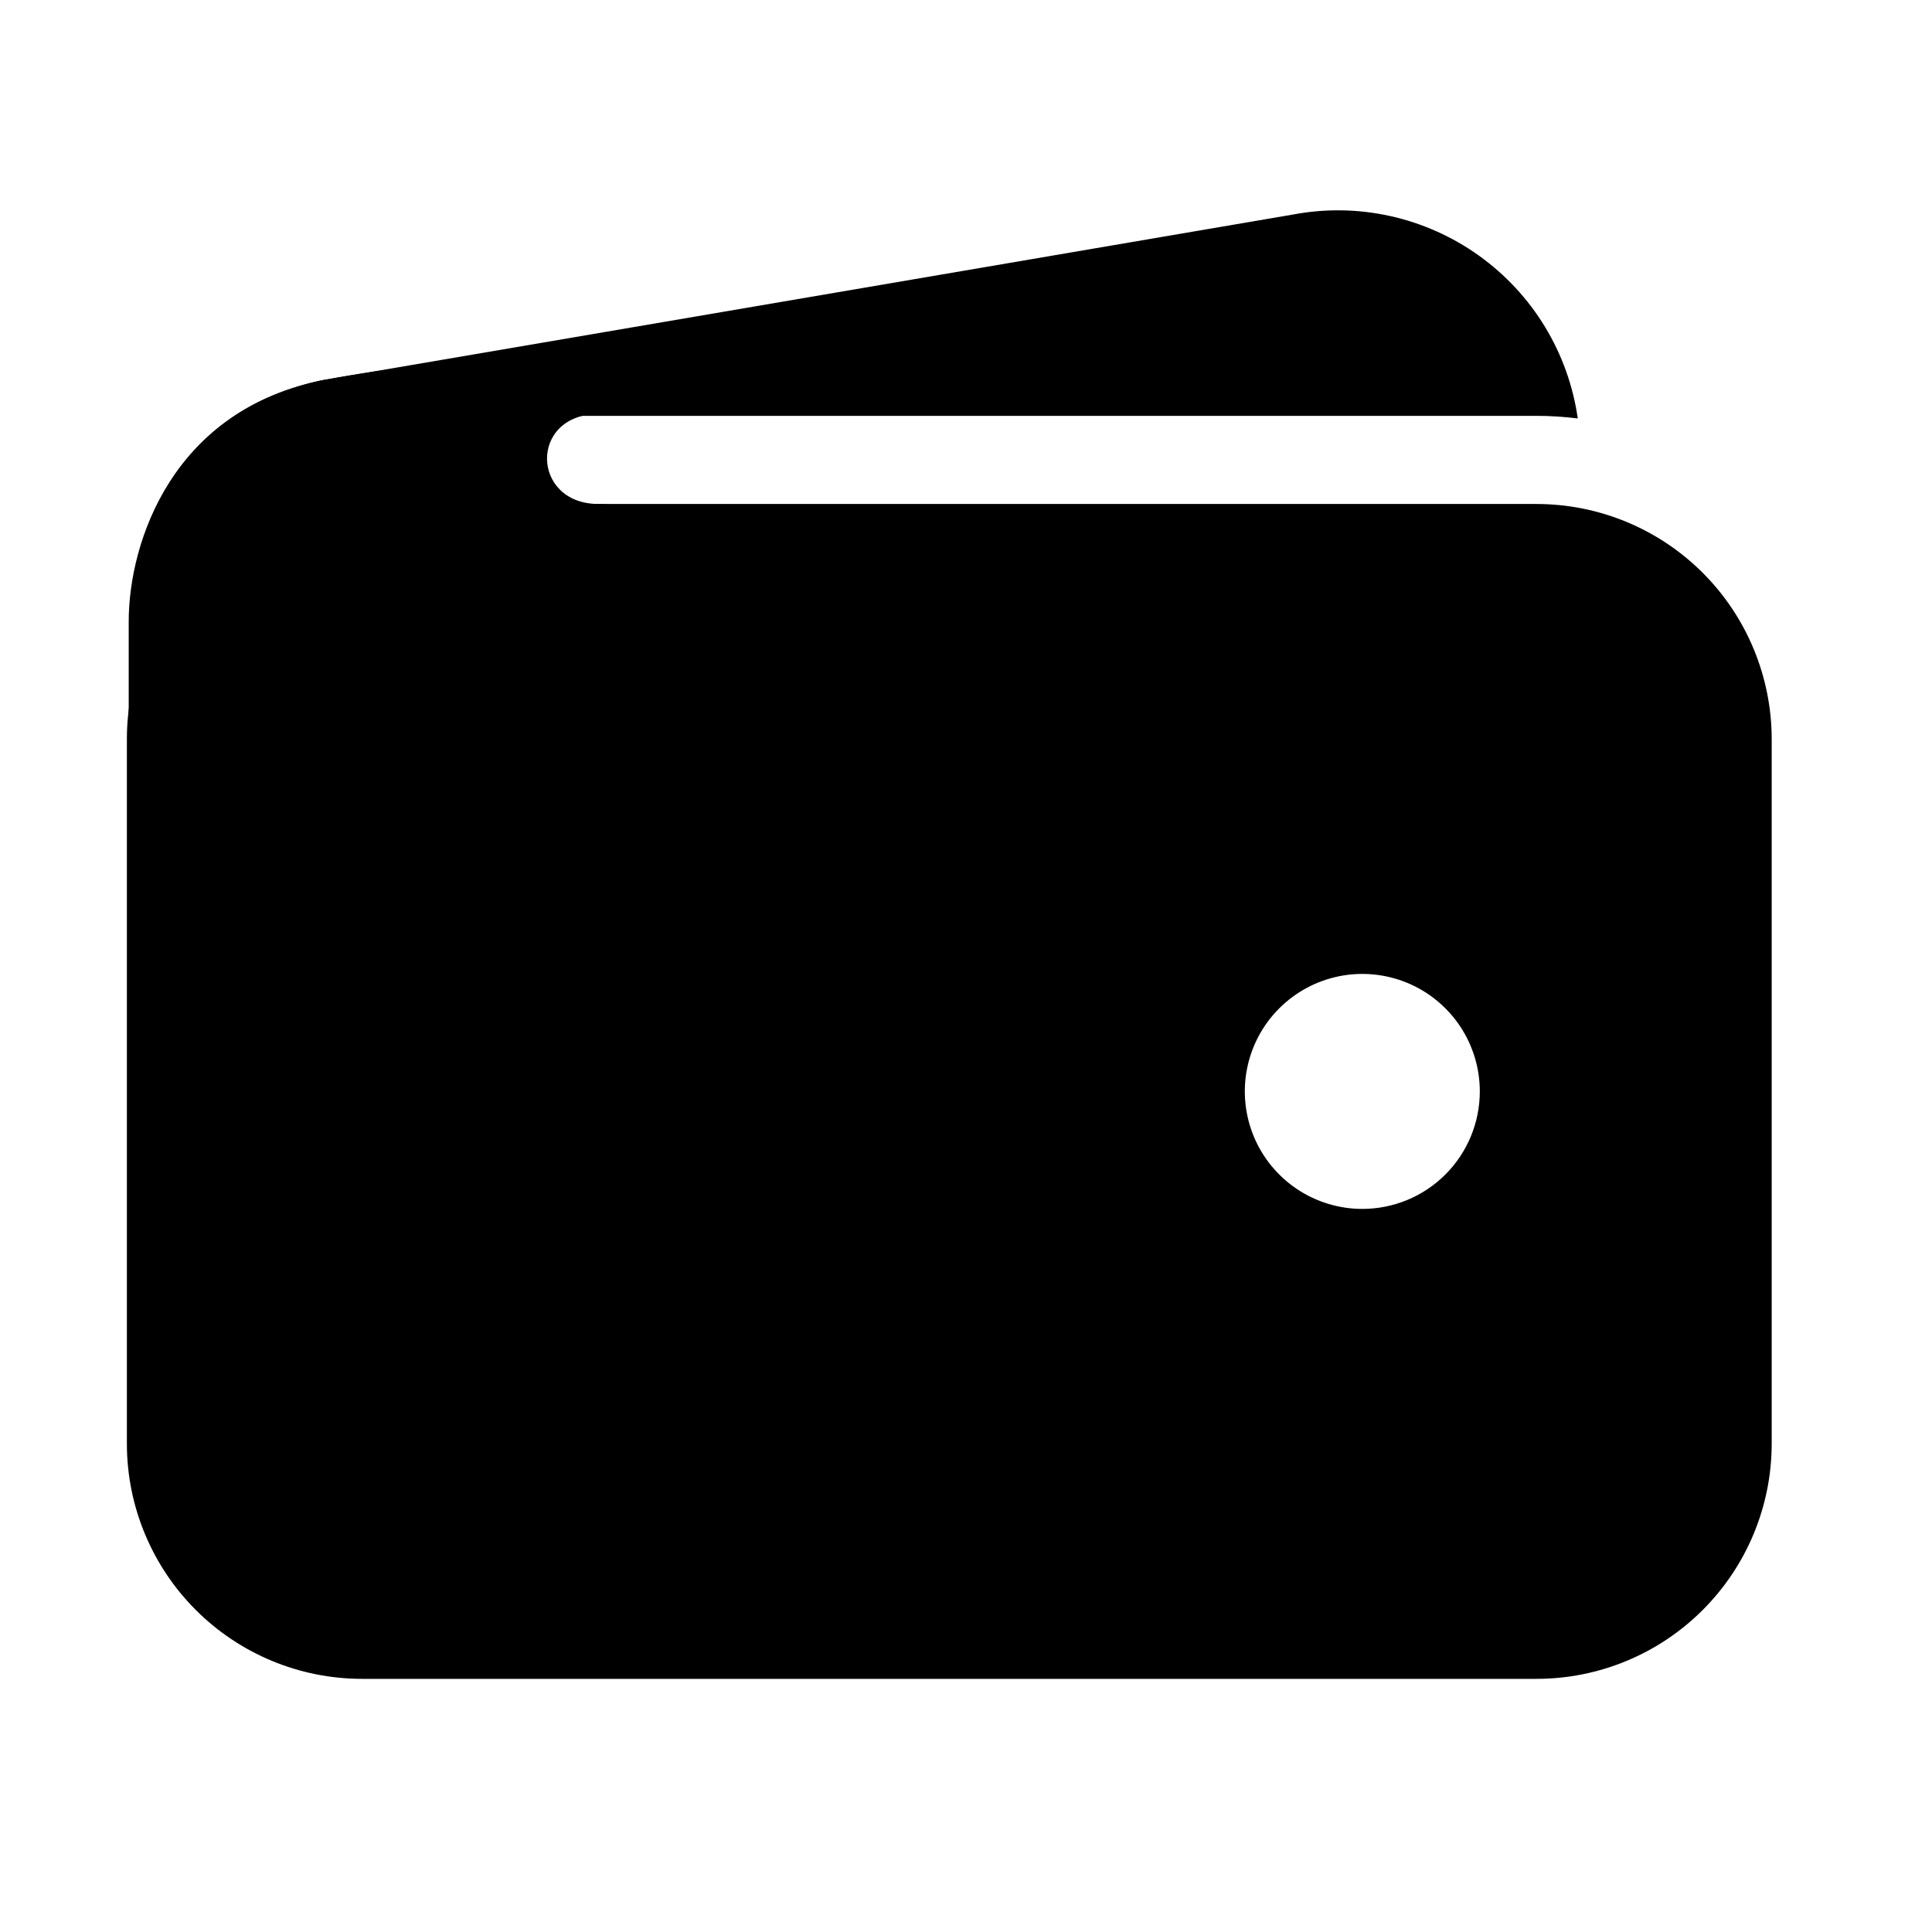 <svg width="37" height="37" viewBox="0 0 37 37" fill="none" xmlns="http://www.w3.org/2000/svg">
<path d="M6.93 7.964H29.43C29.693 7.964 29.955 7.981 30.216 8.014C30.128 7.394 29.915 6.798 29.59 6.262C29.265 5.726 28.834 5.262 28.325 4.897C27.816 4.532 27.238 4.274 26.626 4.138C26.015 4.002 25.382 3.992 24.766 4.108L6.262 7.267H6.241C5.079 7.489 4.046 8.146 3.353 9.104C4.398 8.361 5.648 7.963 6.93 7.964ZM29.43 9.652H6.93C5.737 9.653 4.593 10.128 3.749 10.971C2.906 11.815 2.431 12.959 2.43 14.152V27.652C2.431 28.845 2.906 29.989 3.749 30.832C4.593 31.676 5.737 32.151 6.93 32.152H29.43C30.623 32.151 31.767 31.676 32.61 30.832C33.454 29.989 33.928 28.845 33.93 27.652V14.152C33.928 12.959 33.454 11.815 32.61 10.971C31.767 10.128 30.623 9.653 29.43 9.652ZM26.09 23.152C25.645 23.152 25.21 23.02 24.84 22.773C24.47 22.525 24.181 22.174 24.011 21.763C23.841 21.352 23.796 20.899 23.883 20.463C23.97 20.026 24.184 19.625 24.499 19.311C24.814 18.996 25.215 18.782 25.651 18.695C26.087 18.608 26.54 18.653 26.951 18.823C27.362 18.993 27.713 19.282 27.961 19.652C28.208 20.022 28.34 20.457 28.34 20.902C28.34 21.498 28.103 22.071 27.681 22.493C27.259 22.915 26.687 23.152 26.09 23.152Z" fill="black"/>
<path d="M2.465 18.898V11.902C2.465 10.378 3.309 7.824 6.237 7.27C8.723 6.804 11.184 6.804 11.184 6.804C11.184 6.804 12.801 7.929 11.465 7.929C10.129 7.929 10.164 9.652 11.465 9.652C12.766 9.652 11.465 11.304 11.465 11.304L6.227 17.246L2.465 18.898Z" fill="black"/>
</svg>
